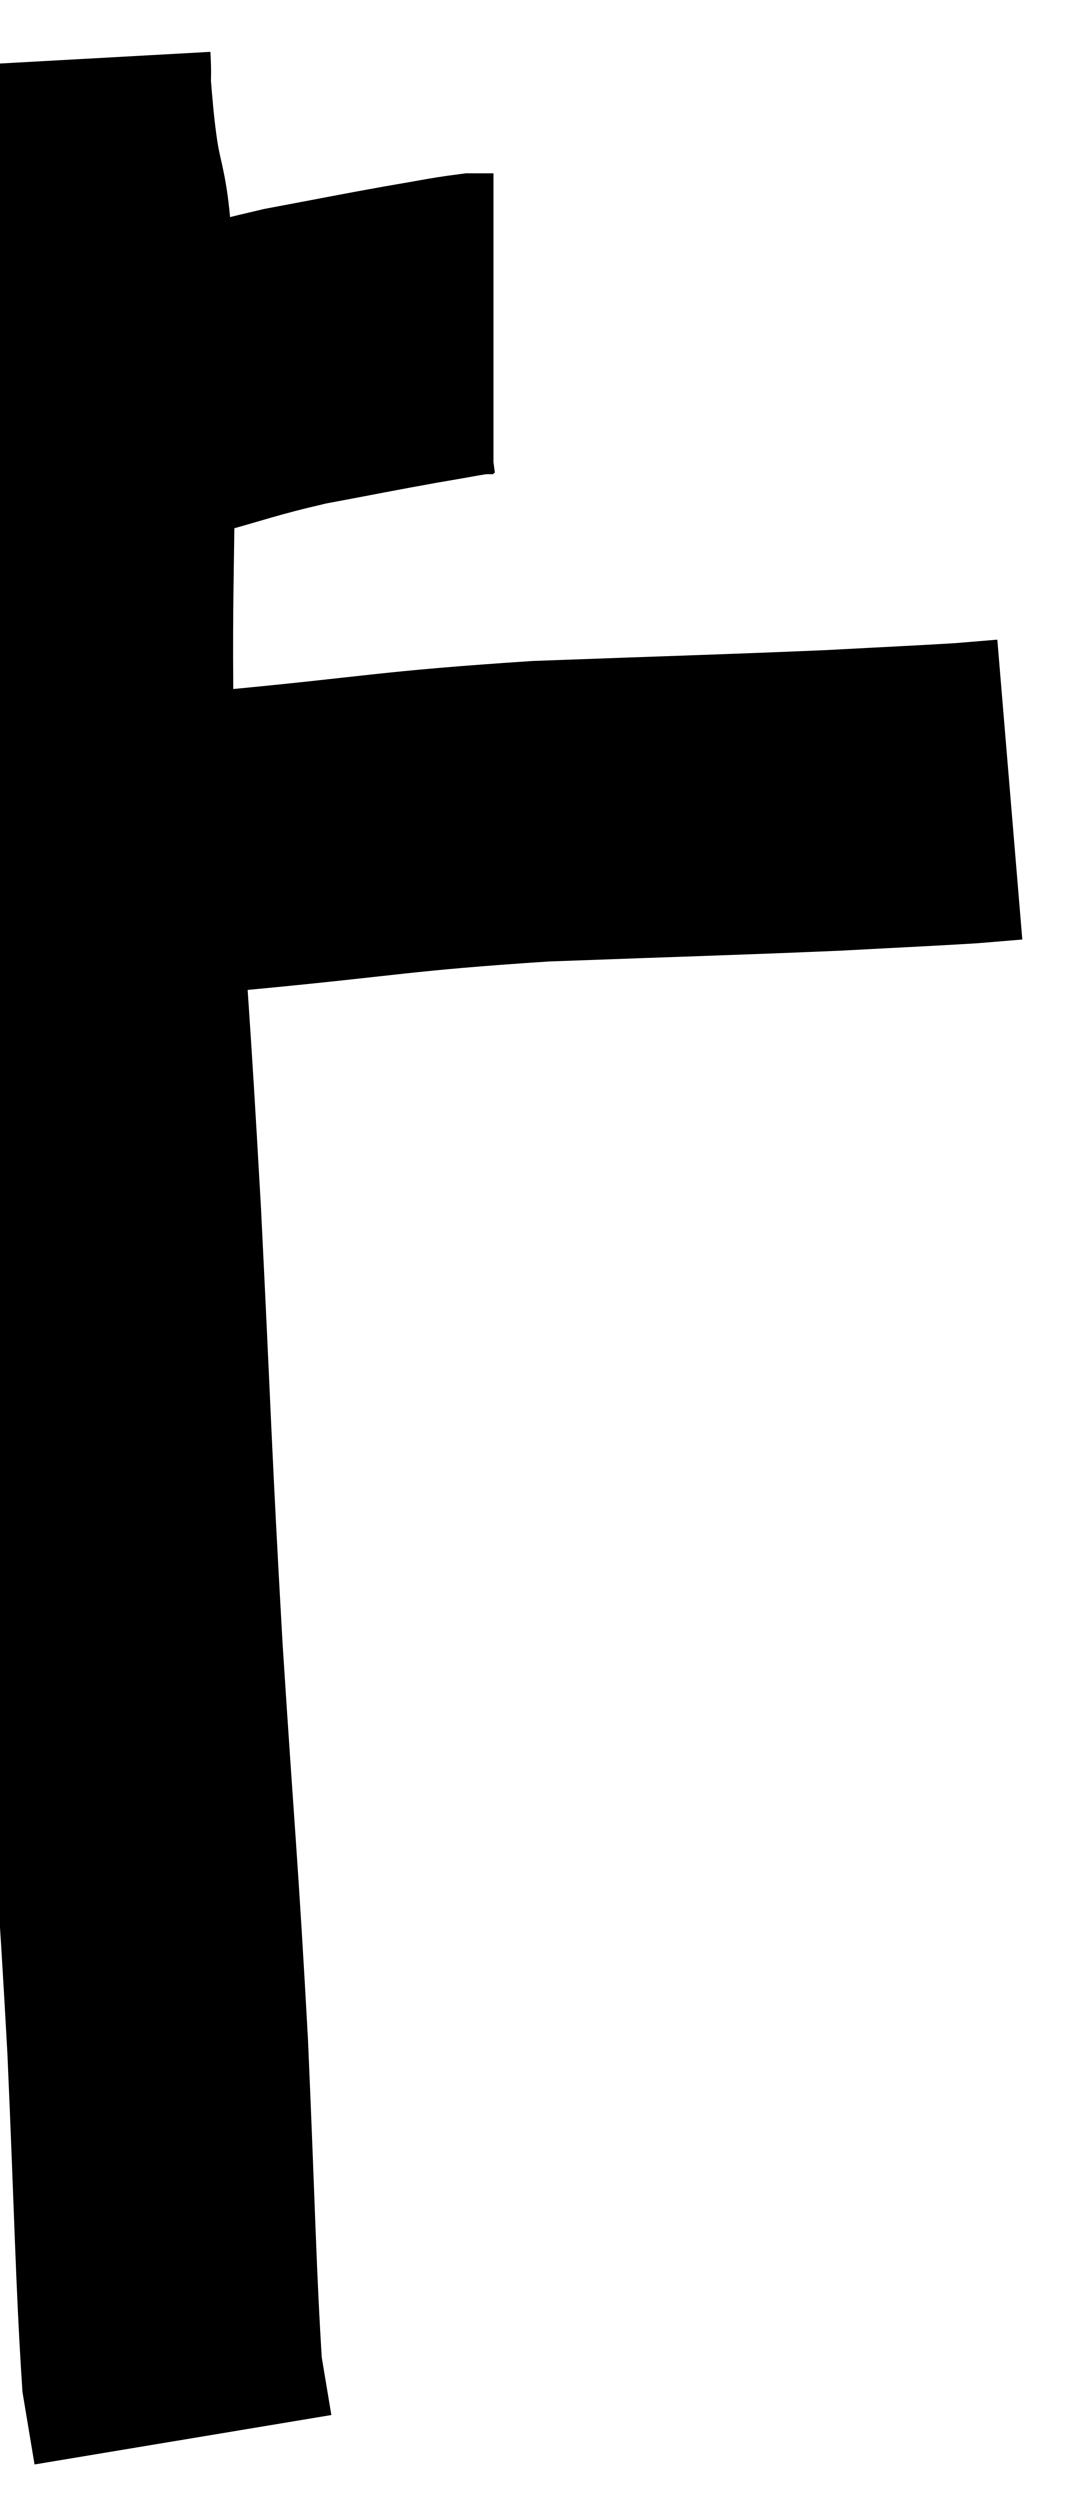 <svg xmlns="http://www.w3.org/2000/svg" viewBox="4.64 2.12 17.78 41.54" width="17.78" height="41.54"><path d="M 6.24 8.76 C 6.78 8.7, 6.495 8.82, 7.32 8.64 C 8.43 8.34, 8.505 8.28, 9.54 8.04 C 10.5 7.86, 10.71 7.815, 11.46 7.68 C 12 7.59, 12.195 7.545, 12.54 7.5 C 12.69 7.5, 12.765 7.5, 12.84 7.5 C 12.84 7.5, 12.84 7.5, 12.84 7.5 L 12.84 7.5" fill="none" stroke="black" stroke-width="5"></path><path d="M 5.64 3.12 C 5.67 3.66, 5.595 3.06, 5.7 4.2 C 5.88 5.94, 5.97 4.8, 6.06 7.68 C 6.06 11.7, 5.955 12.06, 6.06 15.72 C 6.27 19.02, 6.285 18.855, 6.48 22.32 C 6.66 25.95, 6.645 26.13, 6.84 29.58 C 7.05 32.85, 7.095 33.12, 7.26 36.12 C 7.38 38.85, 7.395 39.945, 7.5 41.58 C 7.59 42.12, 7.635 42.39, 7.68 42.66 C 7.68 42.66, 7.68 42.66, 7.68 42.66 C 7.68 42.66, 7.68 42.66, 7.68 42.66 C 7.68 42.66, 7.68 42.66, 7.68 42.66 L 7.68 42.66" fill="none" stroke="black" stroke-width="5"></path><path d="M 6.54 16.32 C 7.53 16.2, 6.75 16.26, 8.52 16.08 C 11.07 15.84, 11.13 15.765, 13.62 15.6 C 16.05 15.51, 16.71 15.495, 18.48 15.42 C 19.59 15.36, 19.965 15.345, 20.7 15.3 C 21.06 15.27, 21.24 15.255, 21.42 15.24 L 21.42 15.24" fill="none" stroke="black" stroke-width="5"></path></svg>